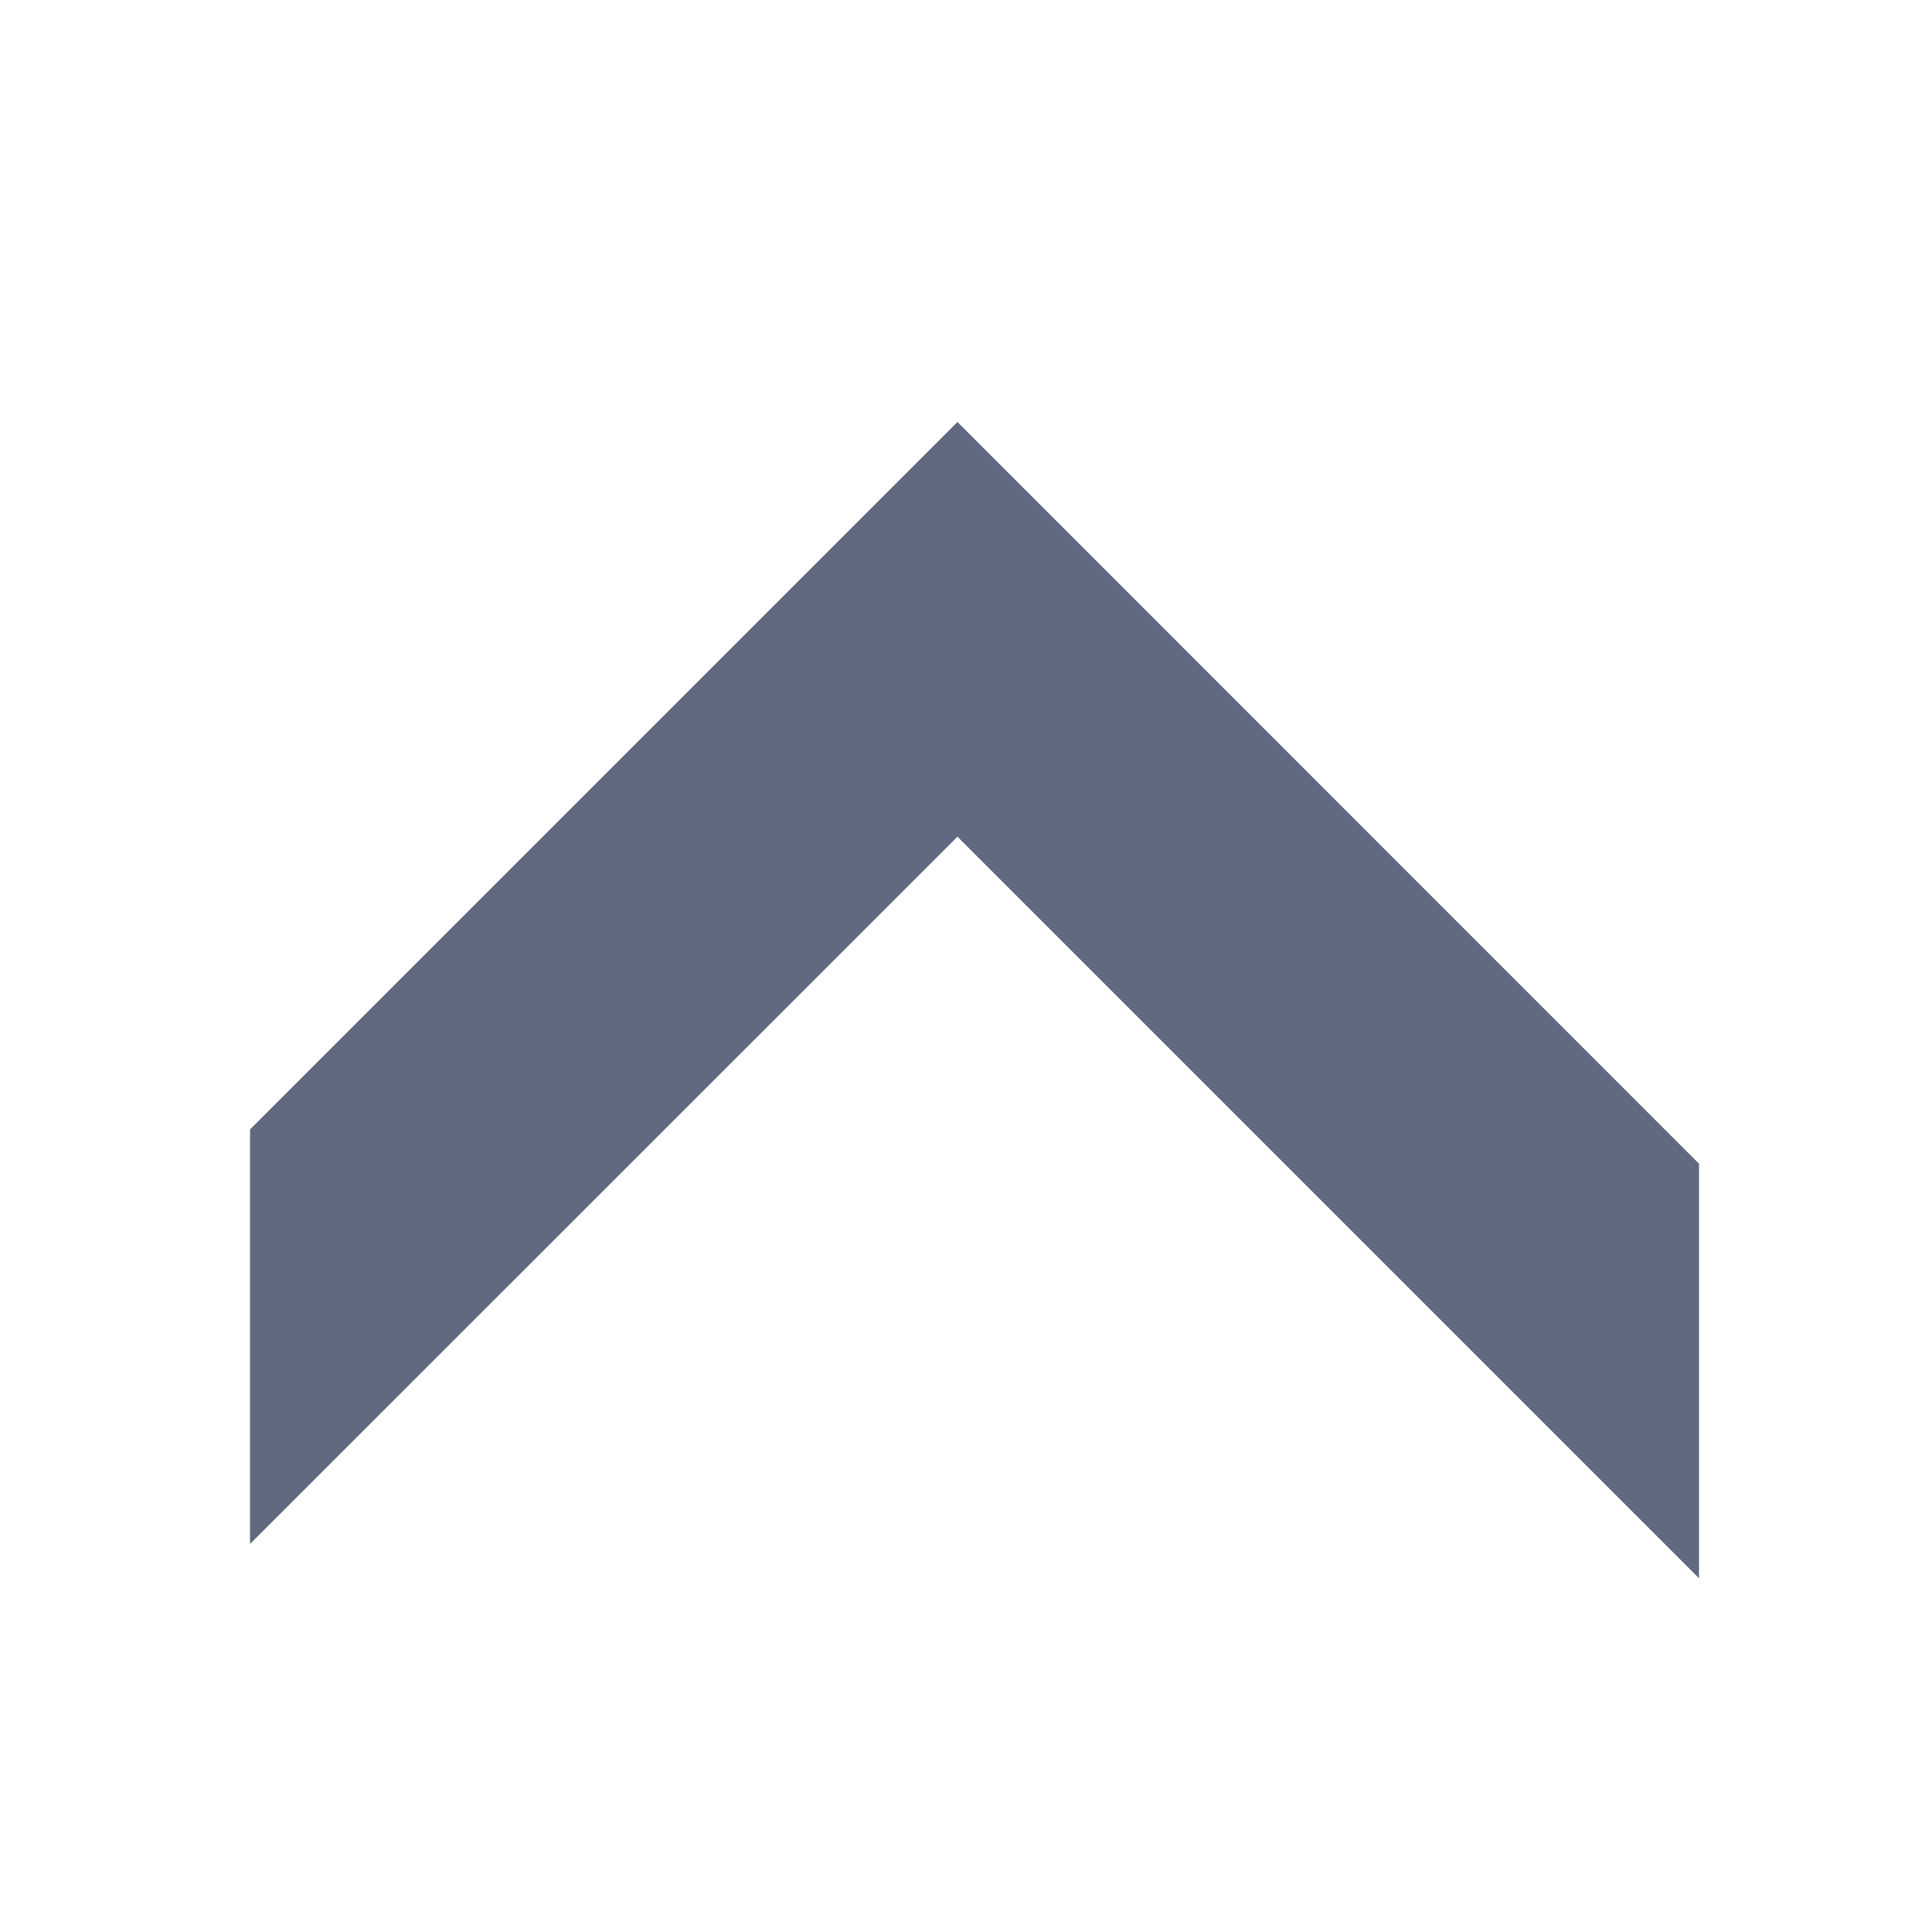 <svg width="12" height="12" viewBox="0 0 12 12" fill="none" xmlns="http://www.w3.org/2000/svg">
<path fill-rule="evenodd" clip-rule="evenodd" d="M10.553 9.803L10.553 7.228L5.947 2.621L1.553 7.015L1.553 9.59L5.947 5.197L10.553 9.803Z" fill="#606980"/>
</svg>
